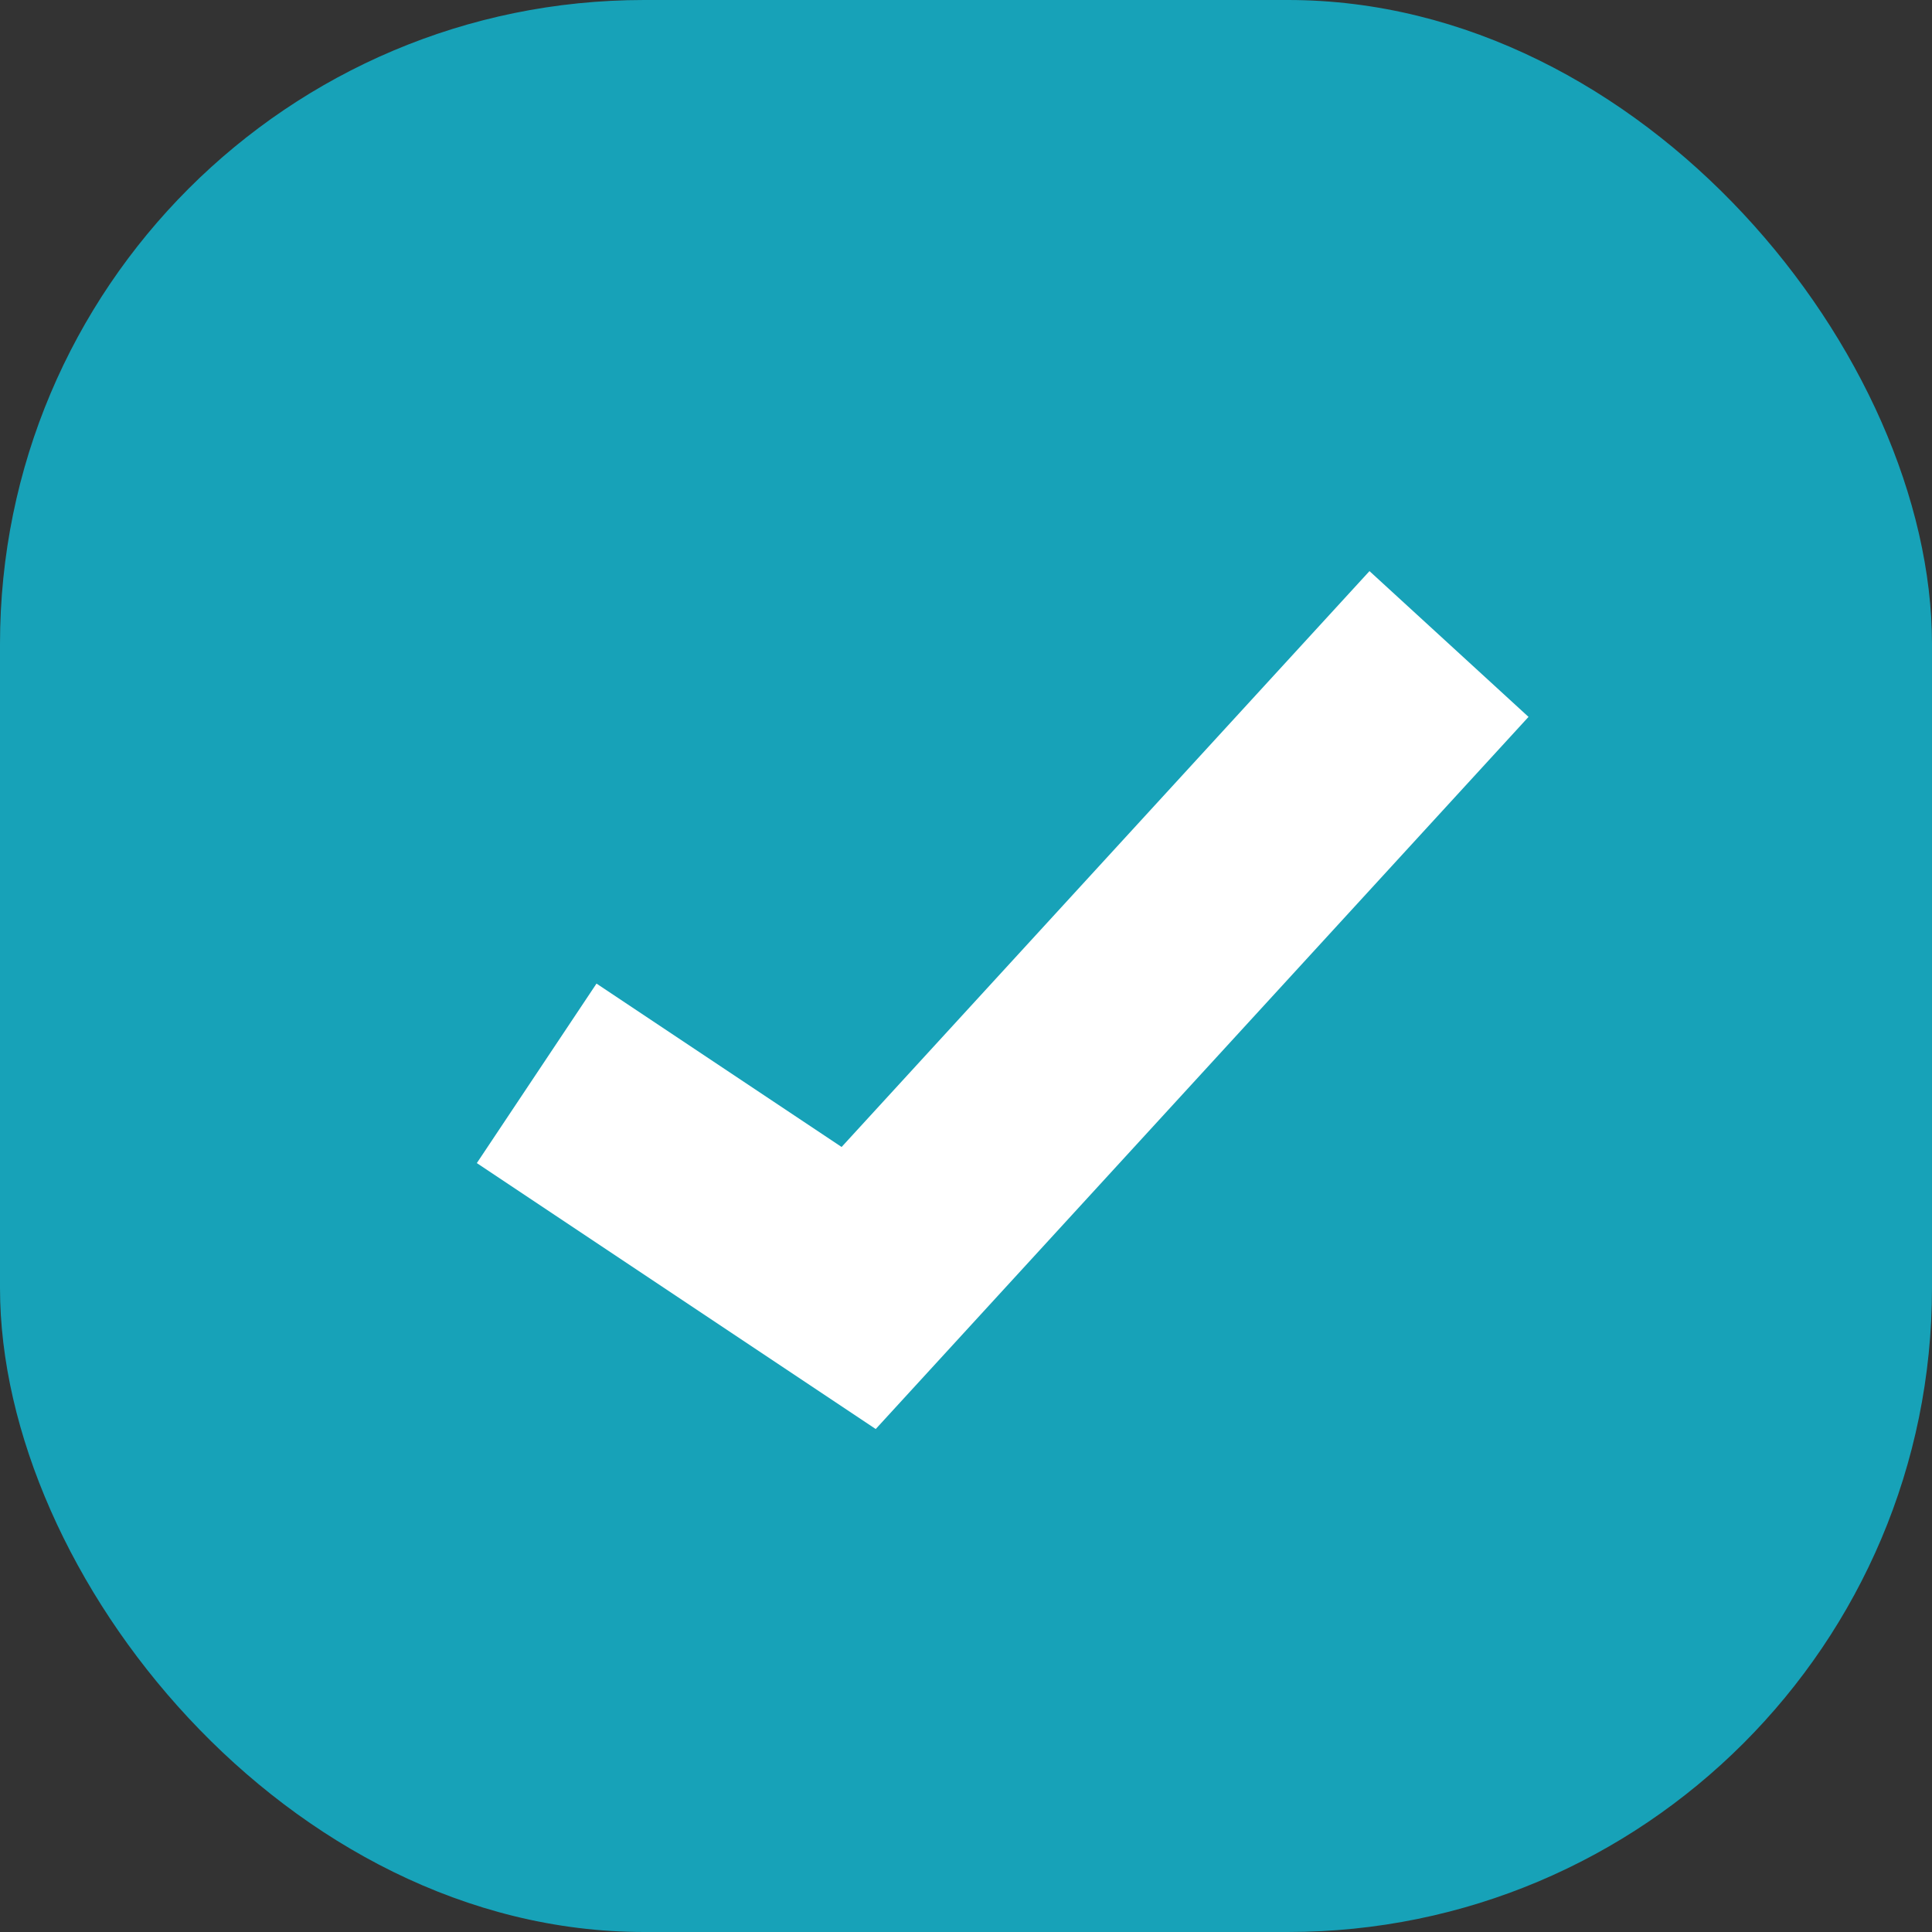 <svg width="18" height="18" viewBox="0 0 18 18" fill="none" xmlns="http://www.w3.org/2000/svg">
<rect x="0" y="0" width="18" height="18" fill="#333333" stroke="none"/>
<rect width="18" height="18" rx="6" fill="#17A2B8"/>
<path d="M5 10L8 12L13.5 6" stroke="white" stroke-width="2.01"/>
</svg>
